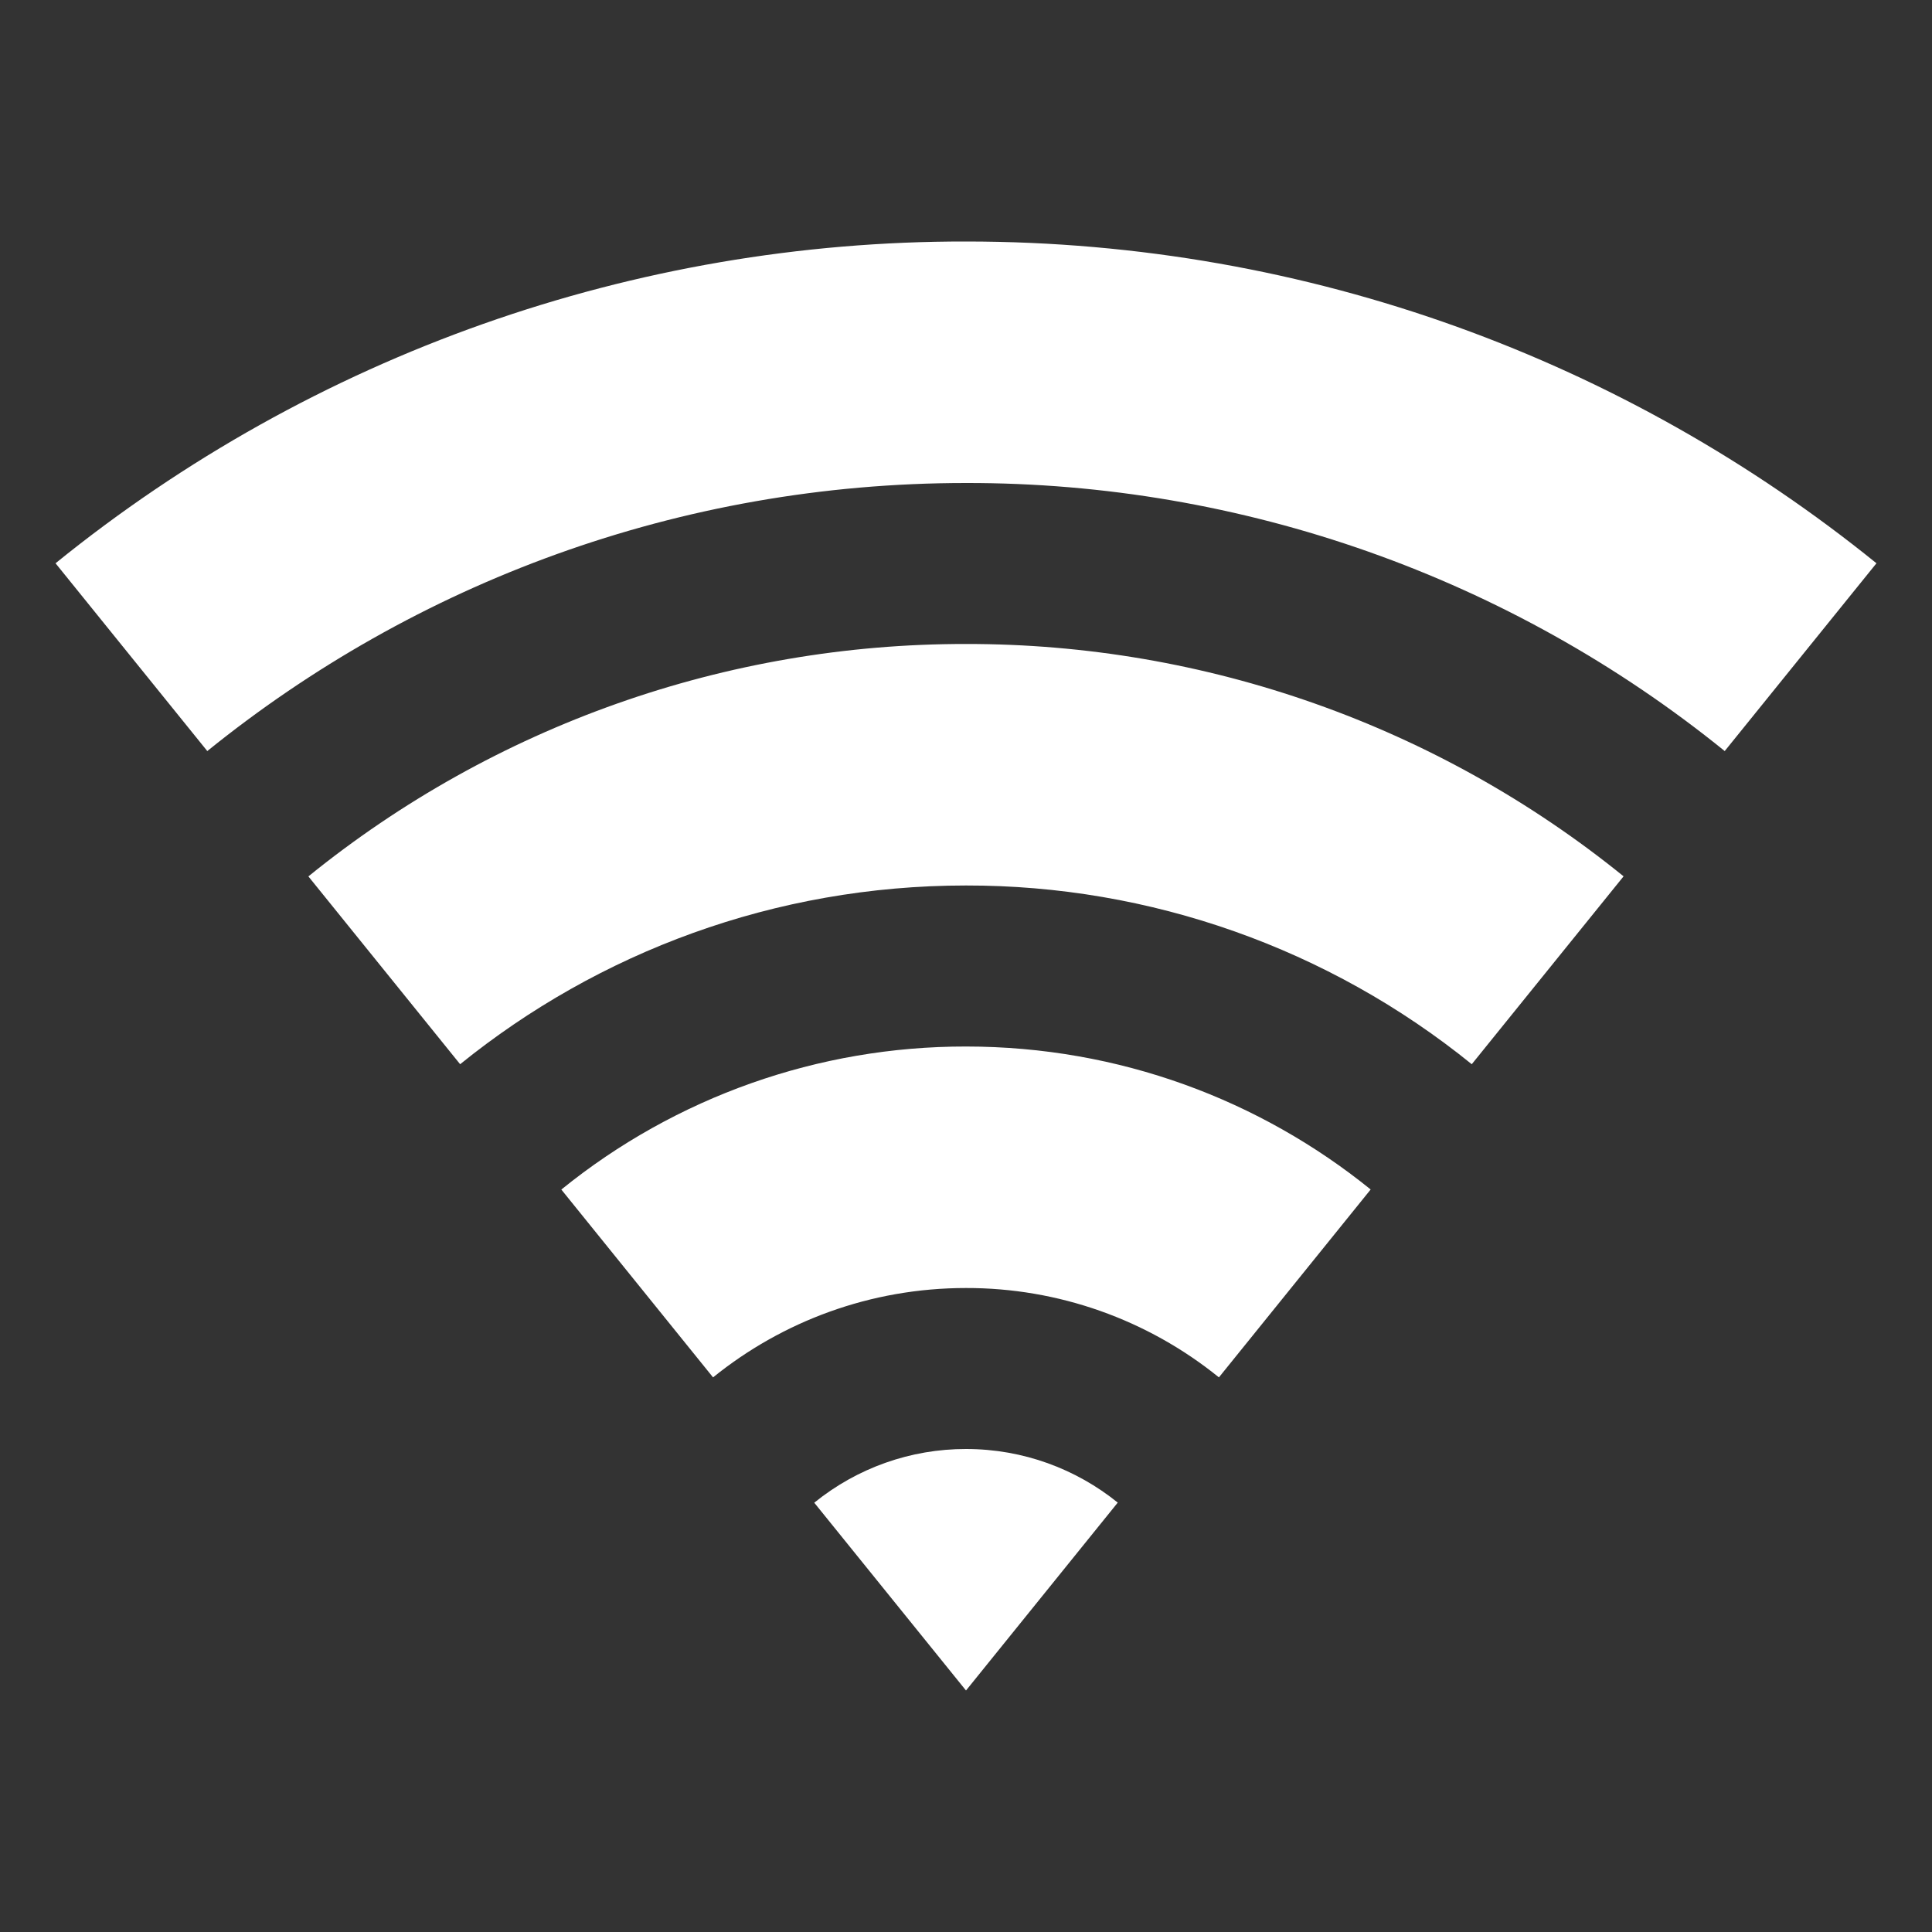 <svg width="55" height="55" viewBox="0 0 55 55" fill="none" xmlns="http://www.w3.org/2000/svg">
<rect x="0" y="0" width="55" height="55" fill="#333333" stroke="none"/>
<path d="M1.581 16.035C8.912 10.096 18.065 6.861 27.5 6.875C37.32 6.875 46.337 10.306 53.419 16.035L49.099 21.381C42.989 16.433 35.362 13.738 27.5 13.75C19.319 13.75 11.802 16.61 5.901 21.381L1.581 16.035ZM8.779 24.949C14.074 20.659 20.685 18.323 27.5 18.333C34.314 18.323 40.925 20.659 46.22 24.947L41.898 30.296C37.825 26.997 32.741 25.2 27.5 25.208C22.046 25.208 17.034 27.115 13.099 30.296L8.779 24.949ZM15.98 33.864C19.238 31.224 23.306 29.786 27.5 29.792C31.863 29.792 35.871 31.316 39.02 33.862L34.7 39.211C32.663 37.561 30.121 36.662 27.5 36.667C24.773 36.667 22.268 37.62 20.299 39.211L15.98 33.864ZM23.18 42.779C24.402 41.788 25.927 41.248 27.5 41.25C29.136 41.25 30.639 41.823 31.82 42.776L27.5 48.125L23.18 42.779Z" fill="white"/>
</svg>
